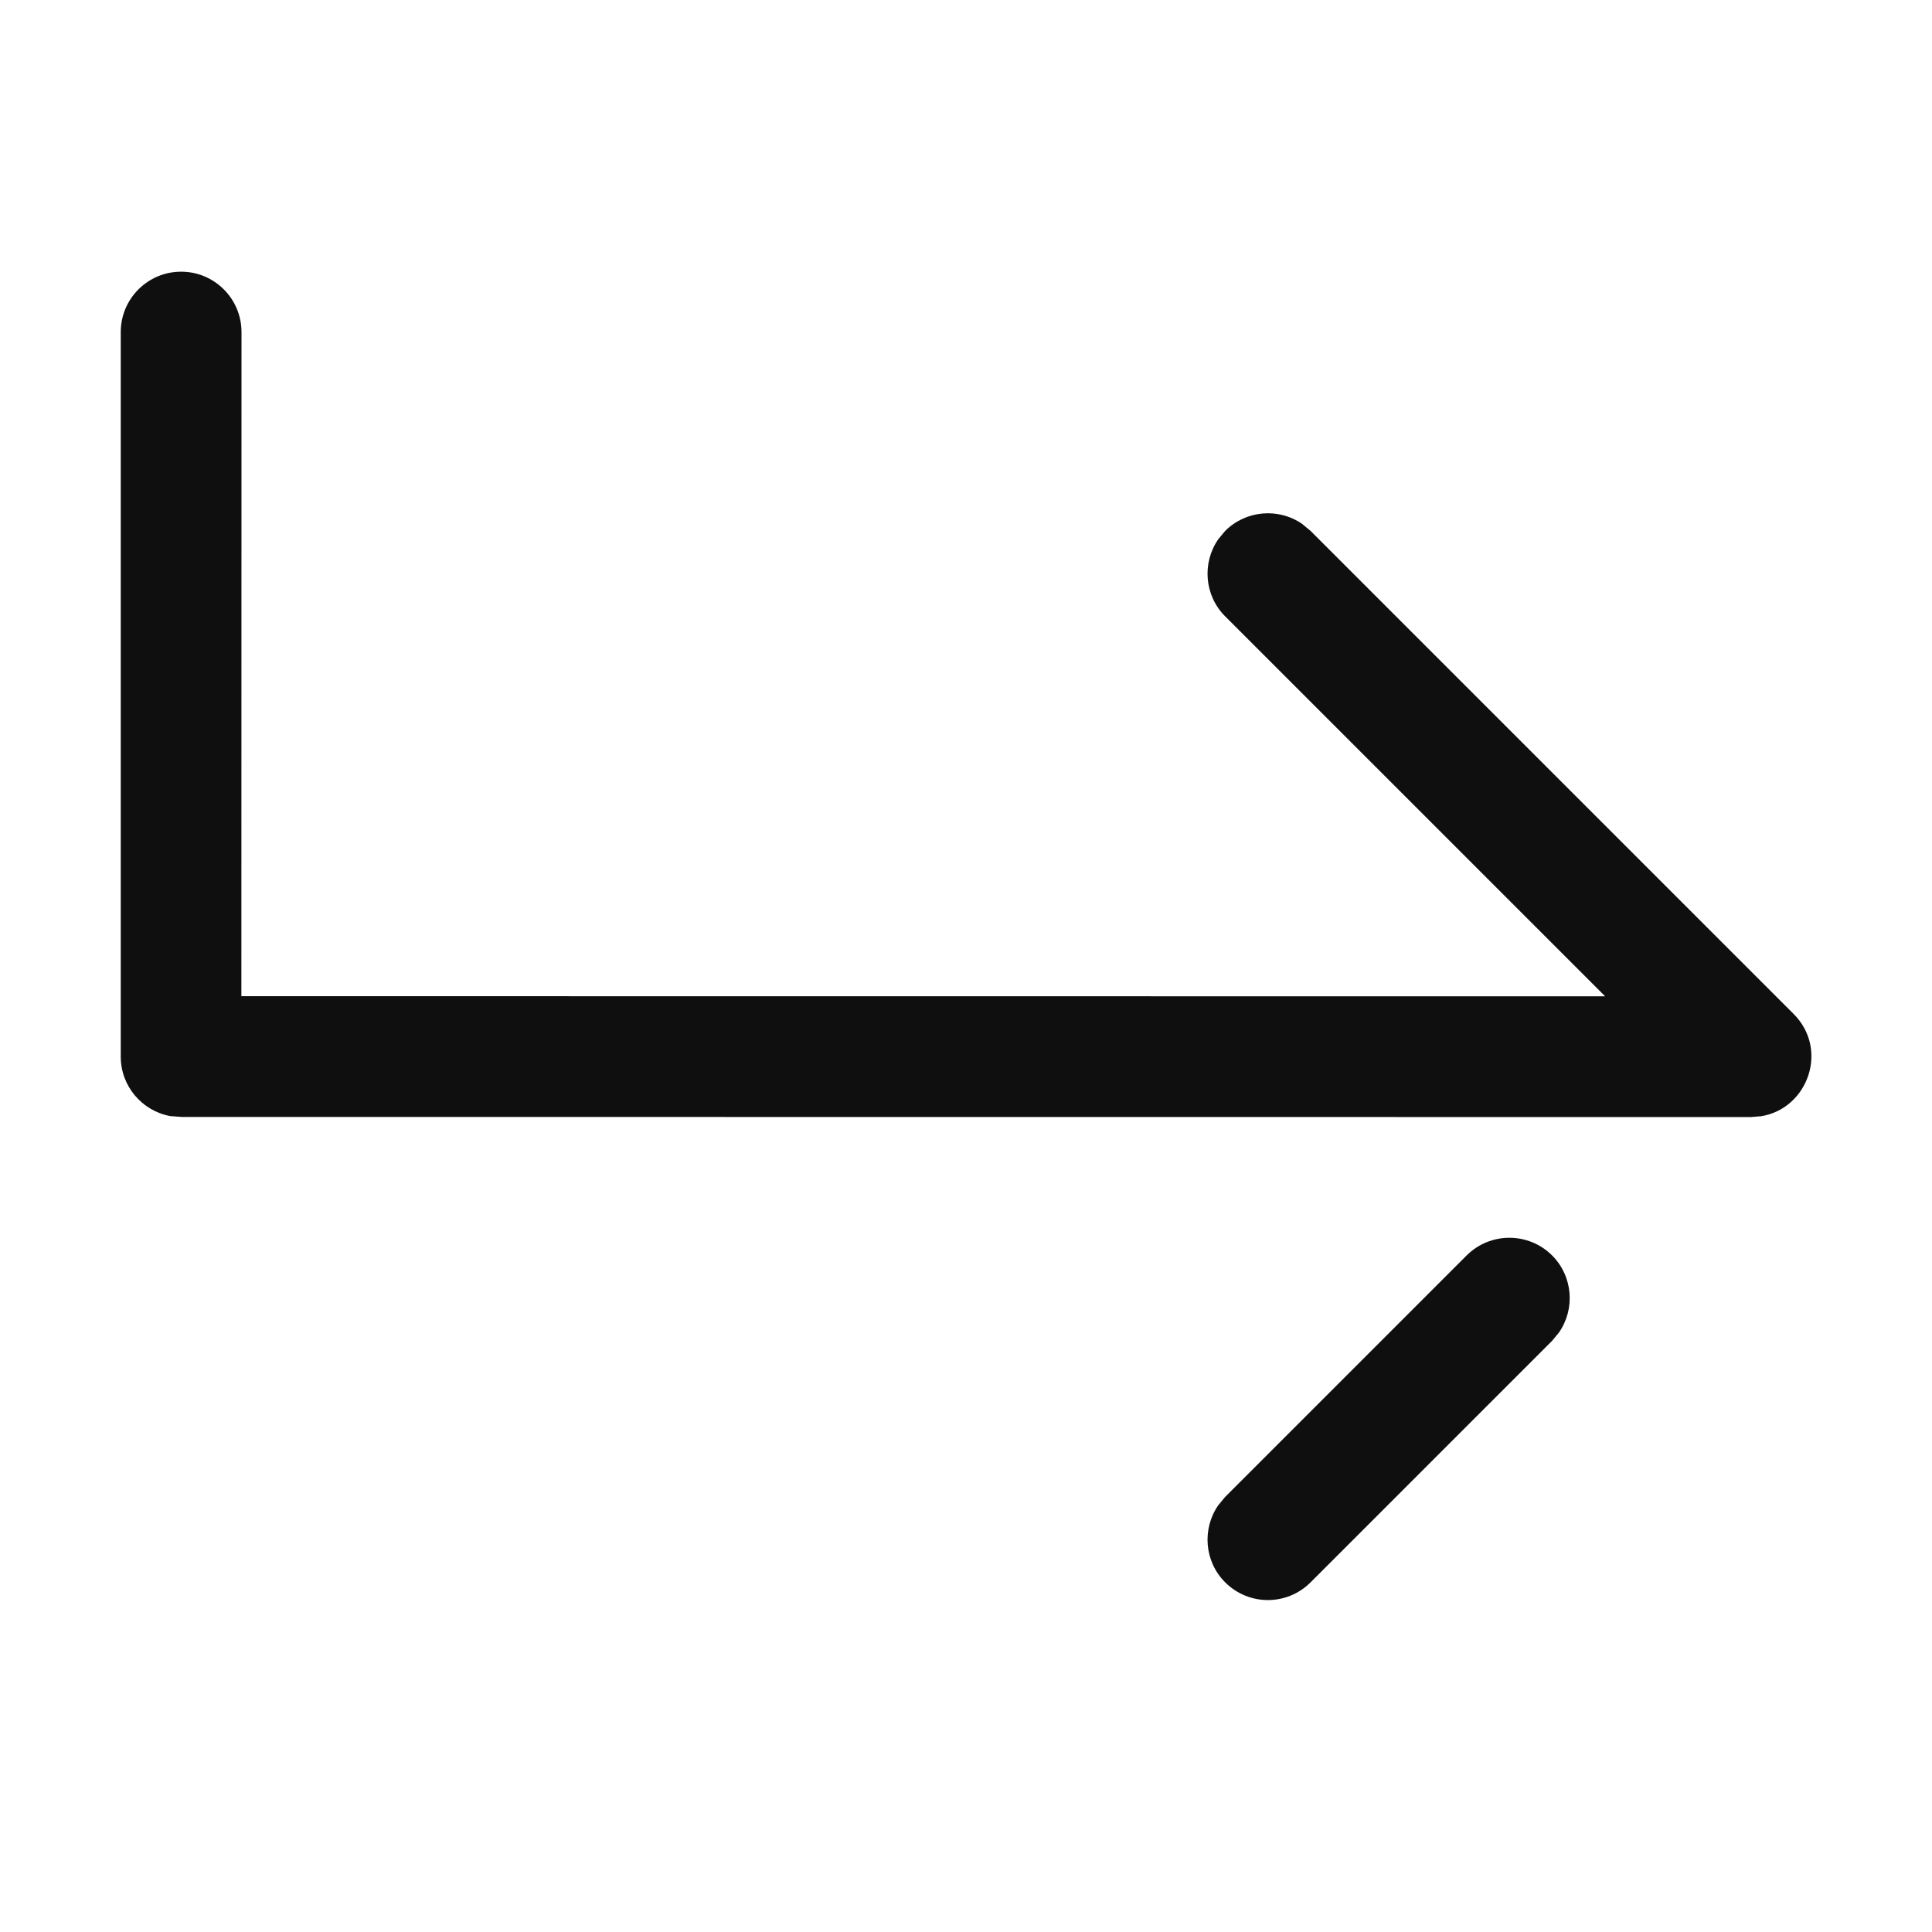 <svg xmlns="http://www.w3.org/2000/svg" width="16" height="16" viewBox="0 0 16 16"><path fill="#0F0F0F" fill-rule="evenodd" d="M12.854,10.397 C13.027,10.571 13.046,10.84 12.911,11.035 L12.854,11.104 L10.854,13.104 C10.658,13.3 10.342,13.3 10.146,13.104 C9.973,12.931 9.954,12.661 10.089,12.466 L10.146,12.397 L12.146,10.397 C12.342,10.202 12.658,10.202 12.854,10.397 Z M1.5,9.25 L1.492,9.249 L1.41,9.243 C1.177,9.2 1,8.996 1,8.751 L1,2.75 C1,2.474 1.224,2.25 1.5,2.25 C1.776,2.25 2,2.474 2,2.75 L1.999,8.25 L13.293,8.251 L10.146,5.104 C9.973,4.931 9.954,4.661 10.089,4.466 L10.146,4.397 C10.32,4.224 10.589,4.204 10.784,4.339 L10.854,4.397 L14.854,8.397 C15.148,8.691 14.973,9.18 14.586,9.244 L14.5,9.251 L1.5,9.25 L1.5,9.25 Z"/></svg>